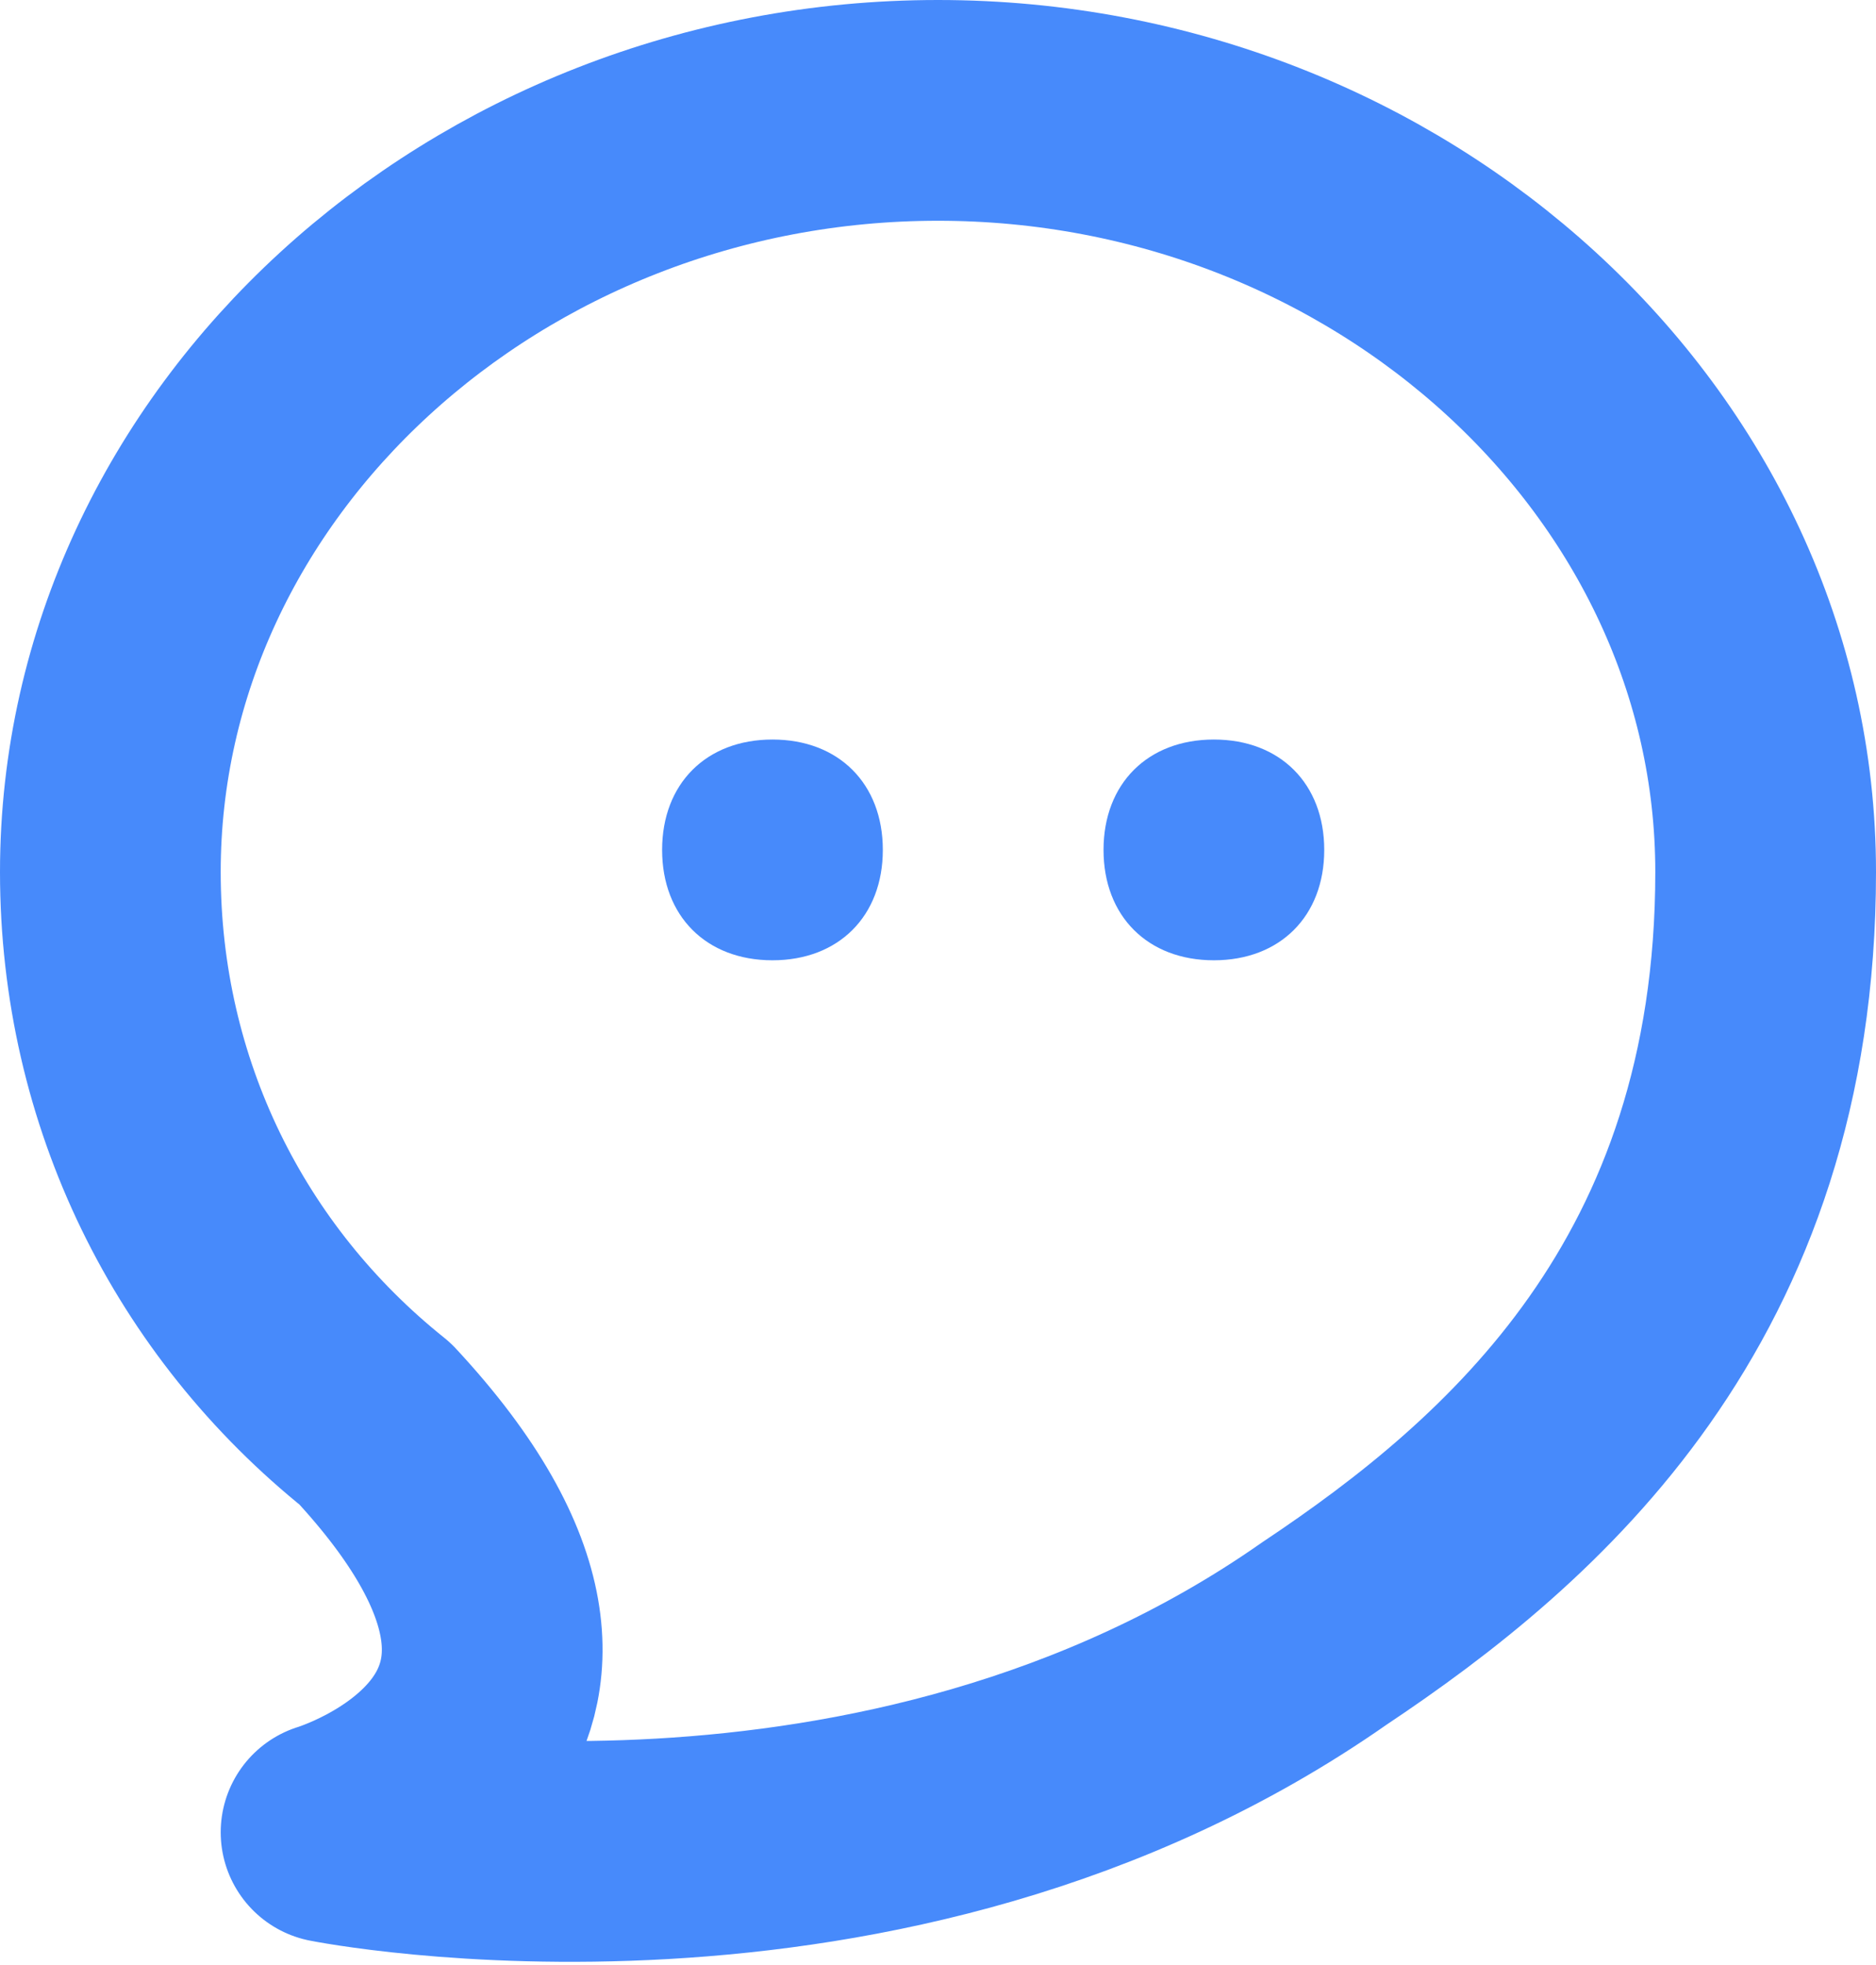 <?xml version="1.0" encoding="utf-8"?>
<!-- Generator: Adobe Illustrator 19.0.0, SVG Export Plug-In . SVG Version: 6.00 Build 0)  -->
<svg version="1.1" id="图层_1" xmlns="http://www.w3.org/2000/svg" xmlns:xlink="http://www.w3.org/1999/xlink" x="0px" y="0px"
	 viewBox="0 0 17 17.8" width="17" height="17.8" style="enable-background:new 0 0 17 17.8;" xml:space="preserve">
<style type="text/css">
	
		.st0{clip-path:url(#SVGID_2_);fill:none;stroke:#478afb;stroke-width:2;stroke-linecap:round;stroke-linejoin:round;stroke-miterlimit:10;}
	.st1{clip-path:url(#SVGID_2_);fill:#478afb;}
</style>
<g>
	<defs>
		<rect id="SVGID_1_" y="0" width="17" height="17.8"/>
	</defs>
	<clipPath id="SVGID_2_">
		<use xlink:href="#SVGID_1_"  style="overflow:visible;"/>
	</clipPath>
	<path class="st0" d="M16,7.9c0,3.8-2.2,5.7-4,6.9c-4,2.8-9,1.8-9,1.8s3-0.9,0.4-3.7C1.9,11.7,1,9.9,1,7.9C1,4.1,4.4,1,8.5,1
		S16,4.1,16,7.9z"/>
	<path class="st1" d="M8,7.7c0,0.6-0.4,1-1,1s-1-0.4-1-1c0-0.6,0.4-1,1-1S8,7.1,8,7.7"/>
	<path class="st1" d="M12,7.7c0,0.6-0.4,1-1,1c-0.6,0-1-0.4-1-1c0-0.6,0.4-1,1-1C11.6,6.7,12,7.1,12,7.7"/>
</g>
</svg>
